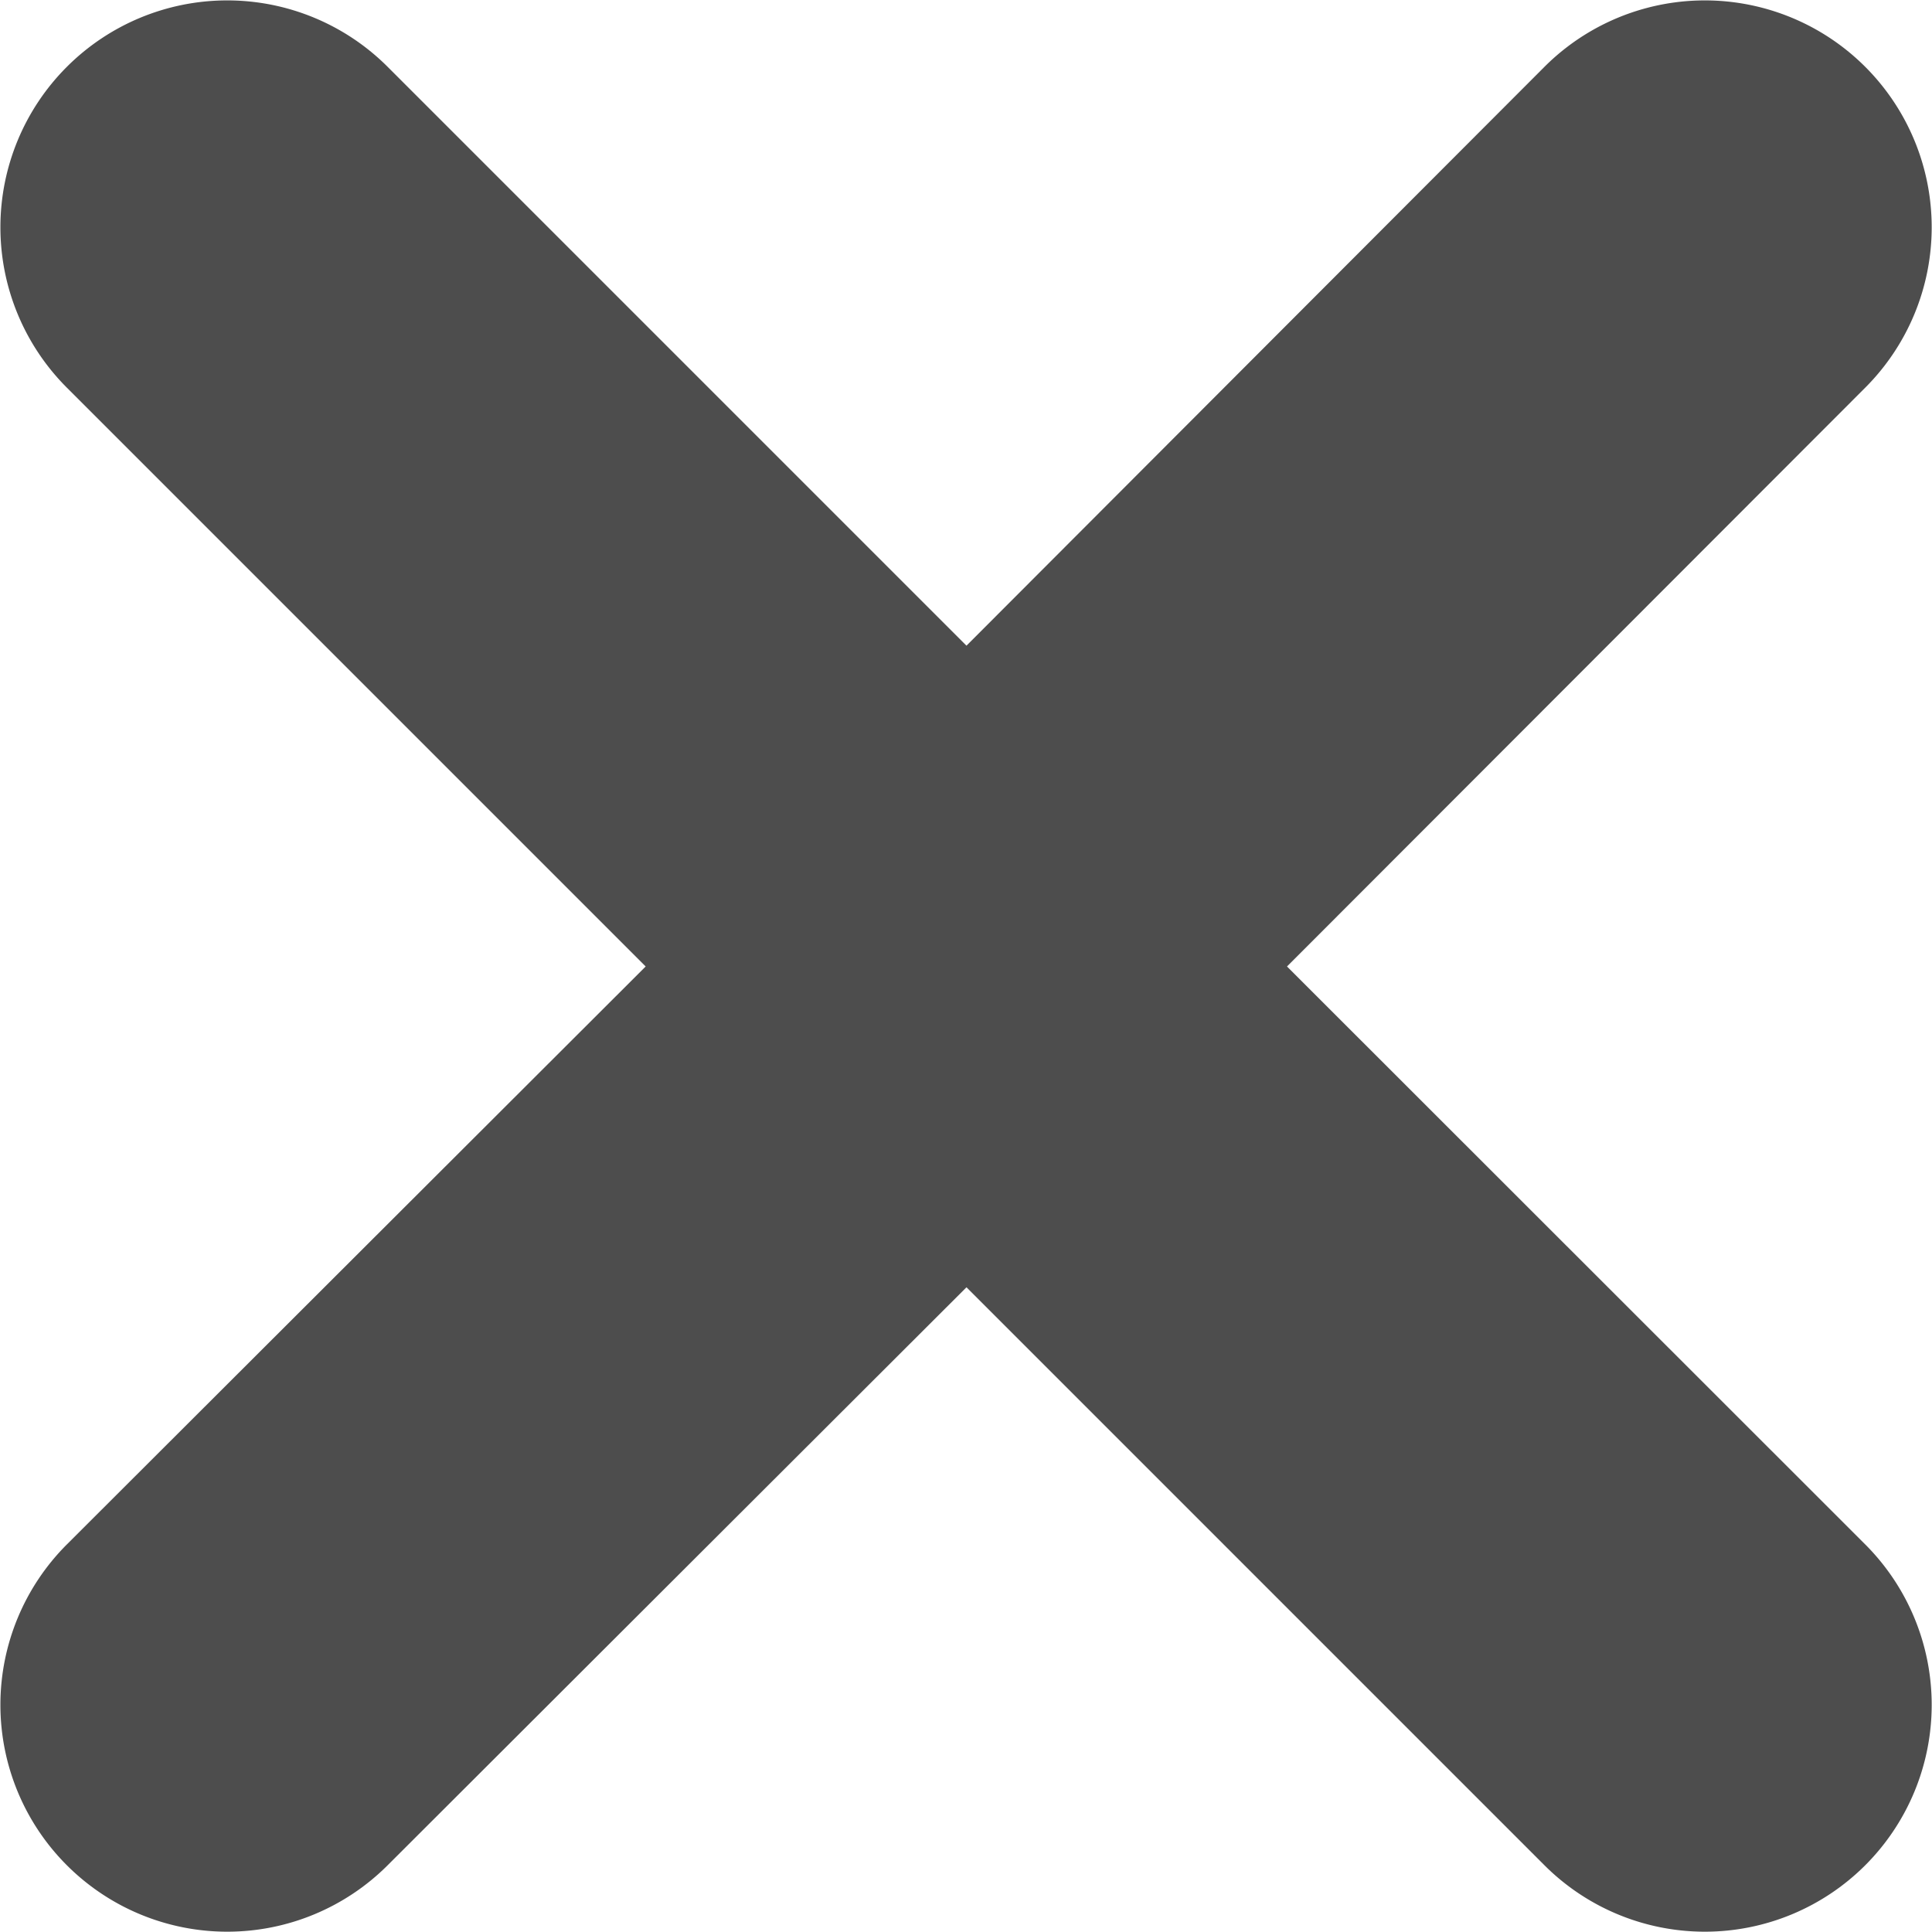 <svg xmlns="http://www.w3.org/2000/svg" width="20" height="20" viewBox="0 0 20 20">
  <path id="Trazado_431" data-name="Trazado 431" d="M382.986,509.49a2.348,2.348,0,0,1-3.321,3.321l-5.983-5.983-5.992,5.983a2.348,2.348,0,0,1-3.321-3.321l5.992-5.983-5.992-5.992a2.348,2.348,0,0,1,3.321-3.321l5.992,5.992,5.983-5.992a2.348,2.348,0,0,1,3.321,3.321L377,503.507Z" transform="translate(-363.677 -493.502)" fill="#4d4d4d"/>
</svg>
